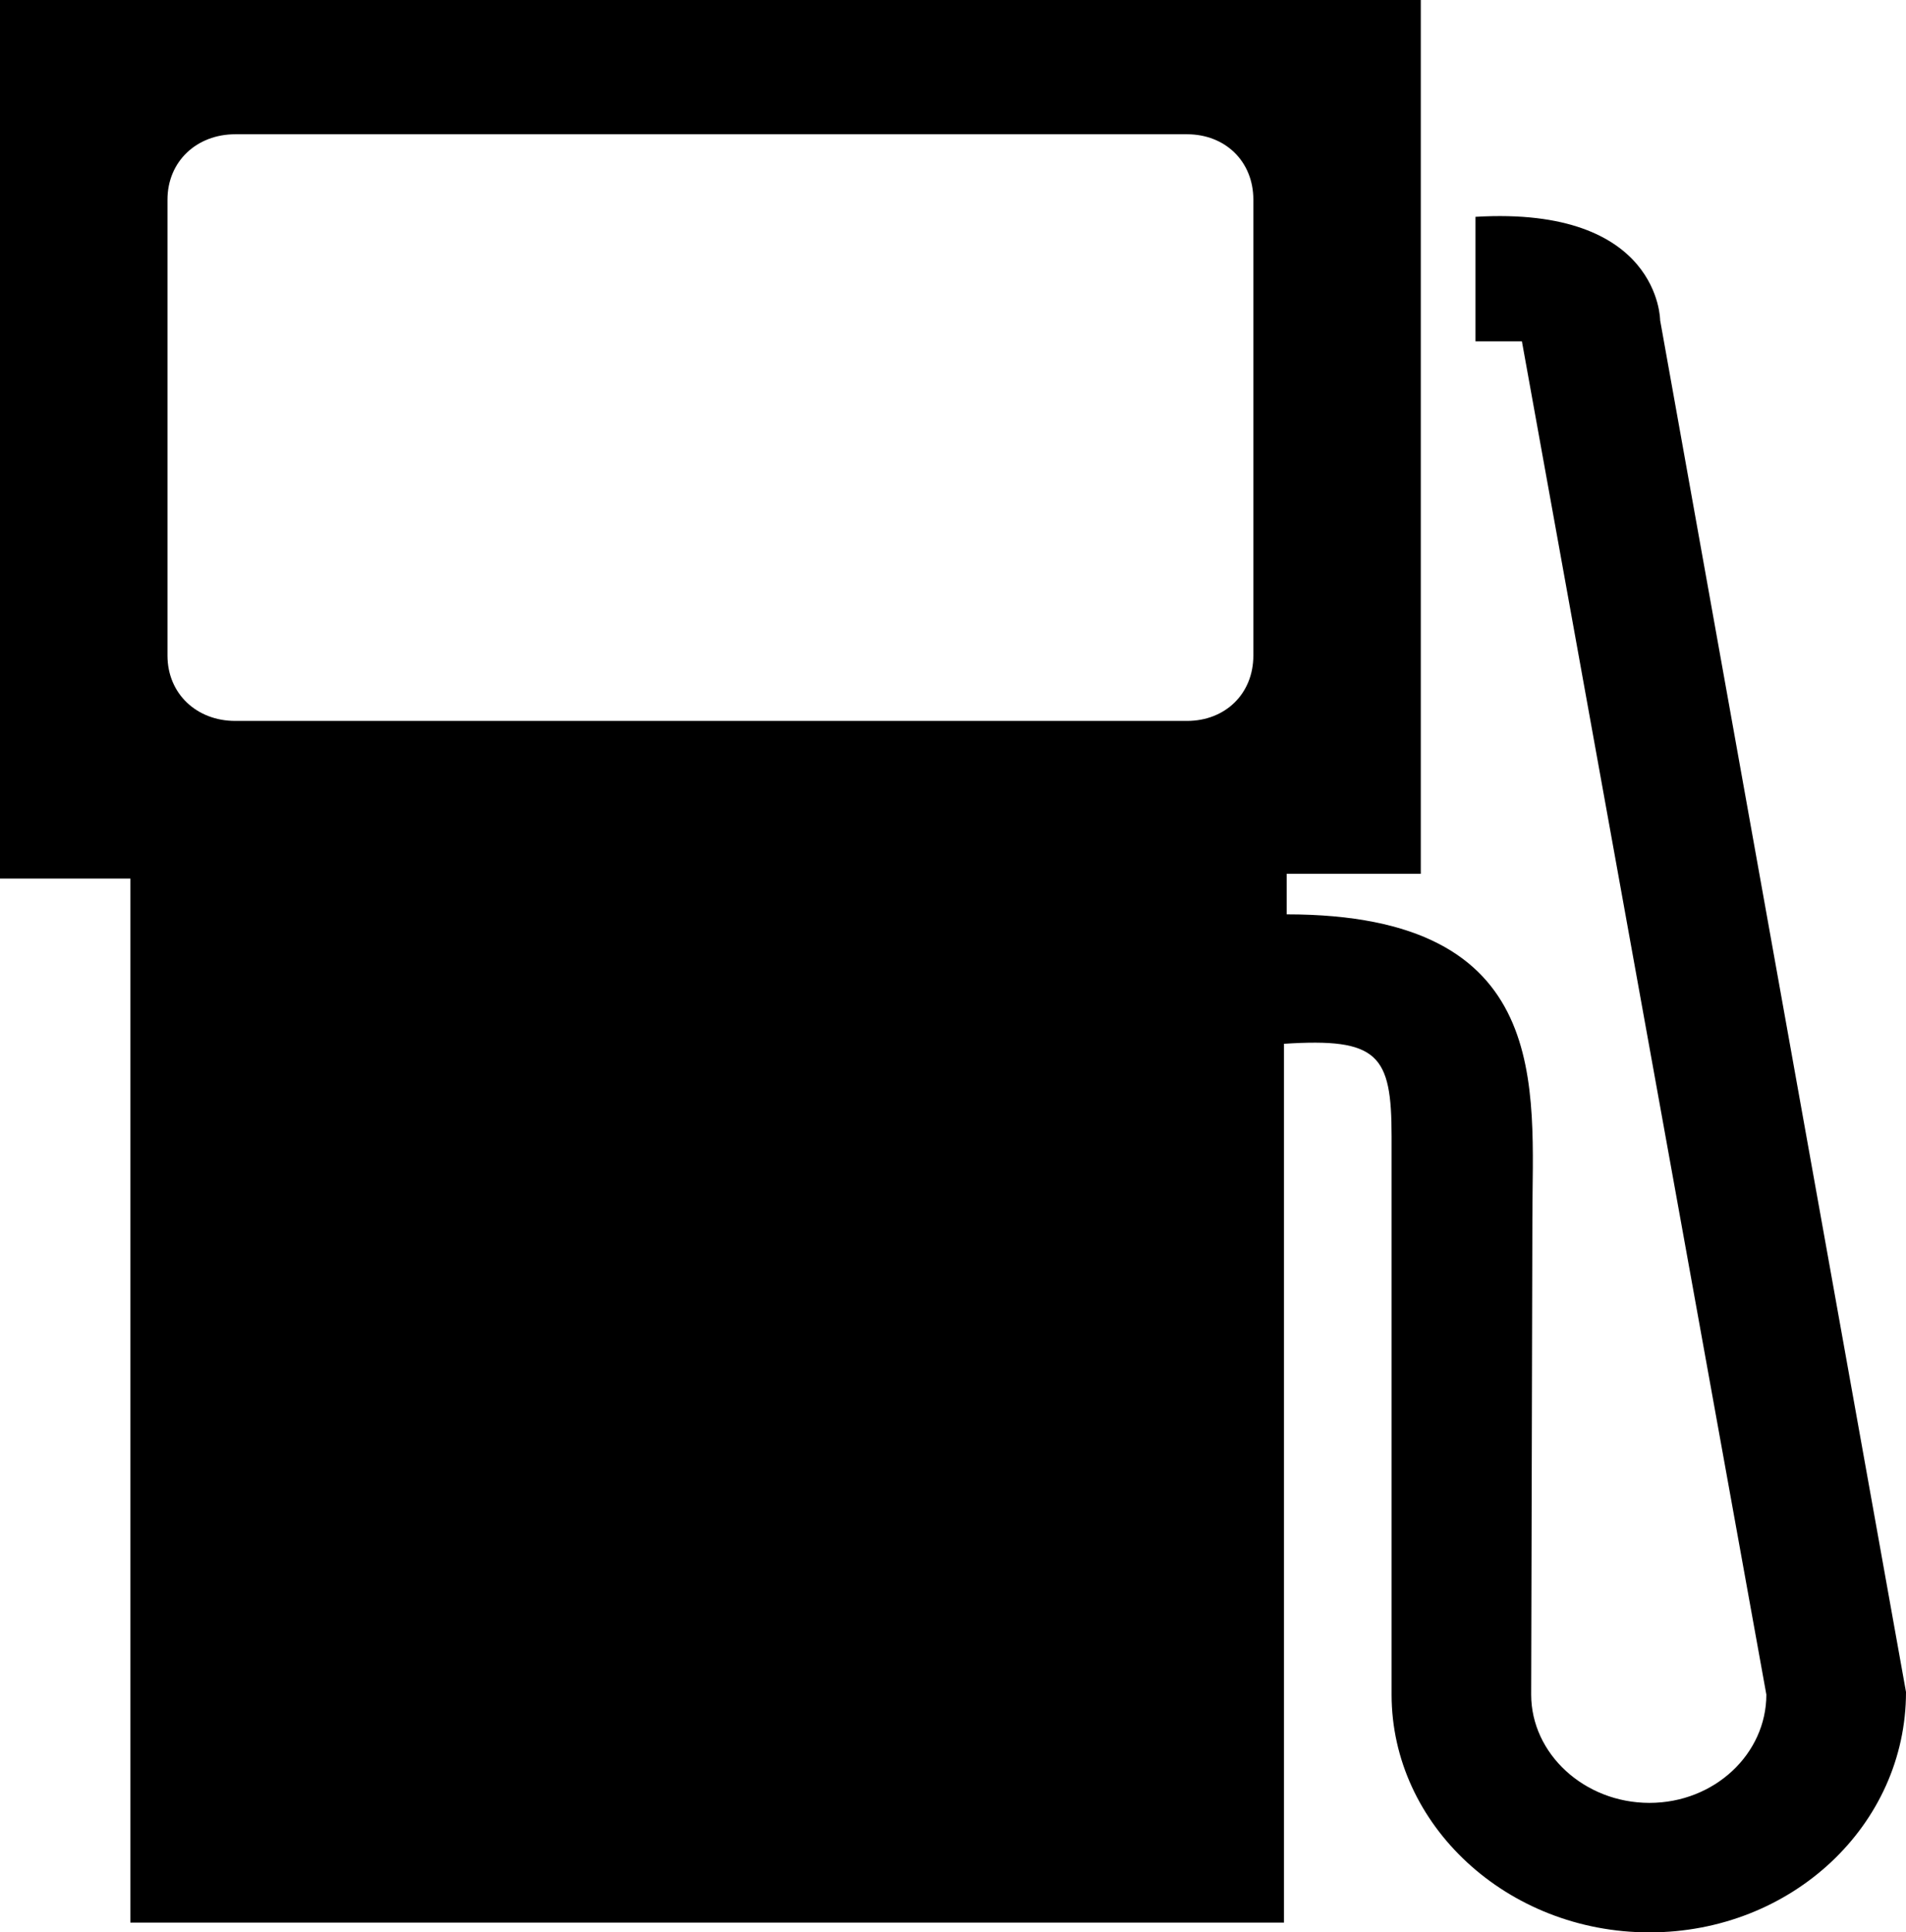 <?xml version="1.0" encoding="utf-8"?>
<!-- Generator: Adobe Illustrator 14.0.0, SVG Export Plug-In . SVG Version: 6.00 Build 43363)  -->
<!DOCTYPE svg PUBLIC "-//W3C//DTD SVG 1.0//EN" "http://www.w3.org/TR/2001/REC-SVG-20010904/DTD/svg10.dtd">
<svg version="1.0" id="Layer_1" xmlns="http://www.w3.org/2000/svg" xmlns:xlink="http://www.w3.org/1999/xlink" x="0px" y="0px"
	 width="98.64px" height="100px" viewBox="0 0 98.64 100" enable-background="new 0 0 98.64 100" xml:space="preserve">
<path fill-rule="evenodd" clip-rule="evenodd" d="M12.172,6.948h49.258c1.982,0,3.434,1.407,3.434,3.382v23.596
	c0,1.975-1.451,3.382-3.434,3.382H12.172c-1.994,0-3.505-1.407-3.505-3.382V10.331C8.667,8.355,10.179,6.948,12.172,6.948
	L12.172,6.948z M98.64,87.561L85.916,16.576c0,0,0-5.925-9.556-5.355v6.442h2.402l12.651,70.033c0,3.06-2.678,5.604-6.051,5.604
	c-3.371,0-6.12-2.545-6.12-5.604l0.062-24.62c0-6.762,1.174-15.758-12.715-15.758v-2.1h6.94V0H0v45.467h6.746v54.027h59.703V54.017
	c4.886-0.319,5.569,0.57,5.569,4.788v28.891c0,6.753,5.98,12.305,13.346,12.305C92.73,100,98.64,94.449,98.64,87.561"/>
</svg>
